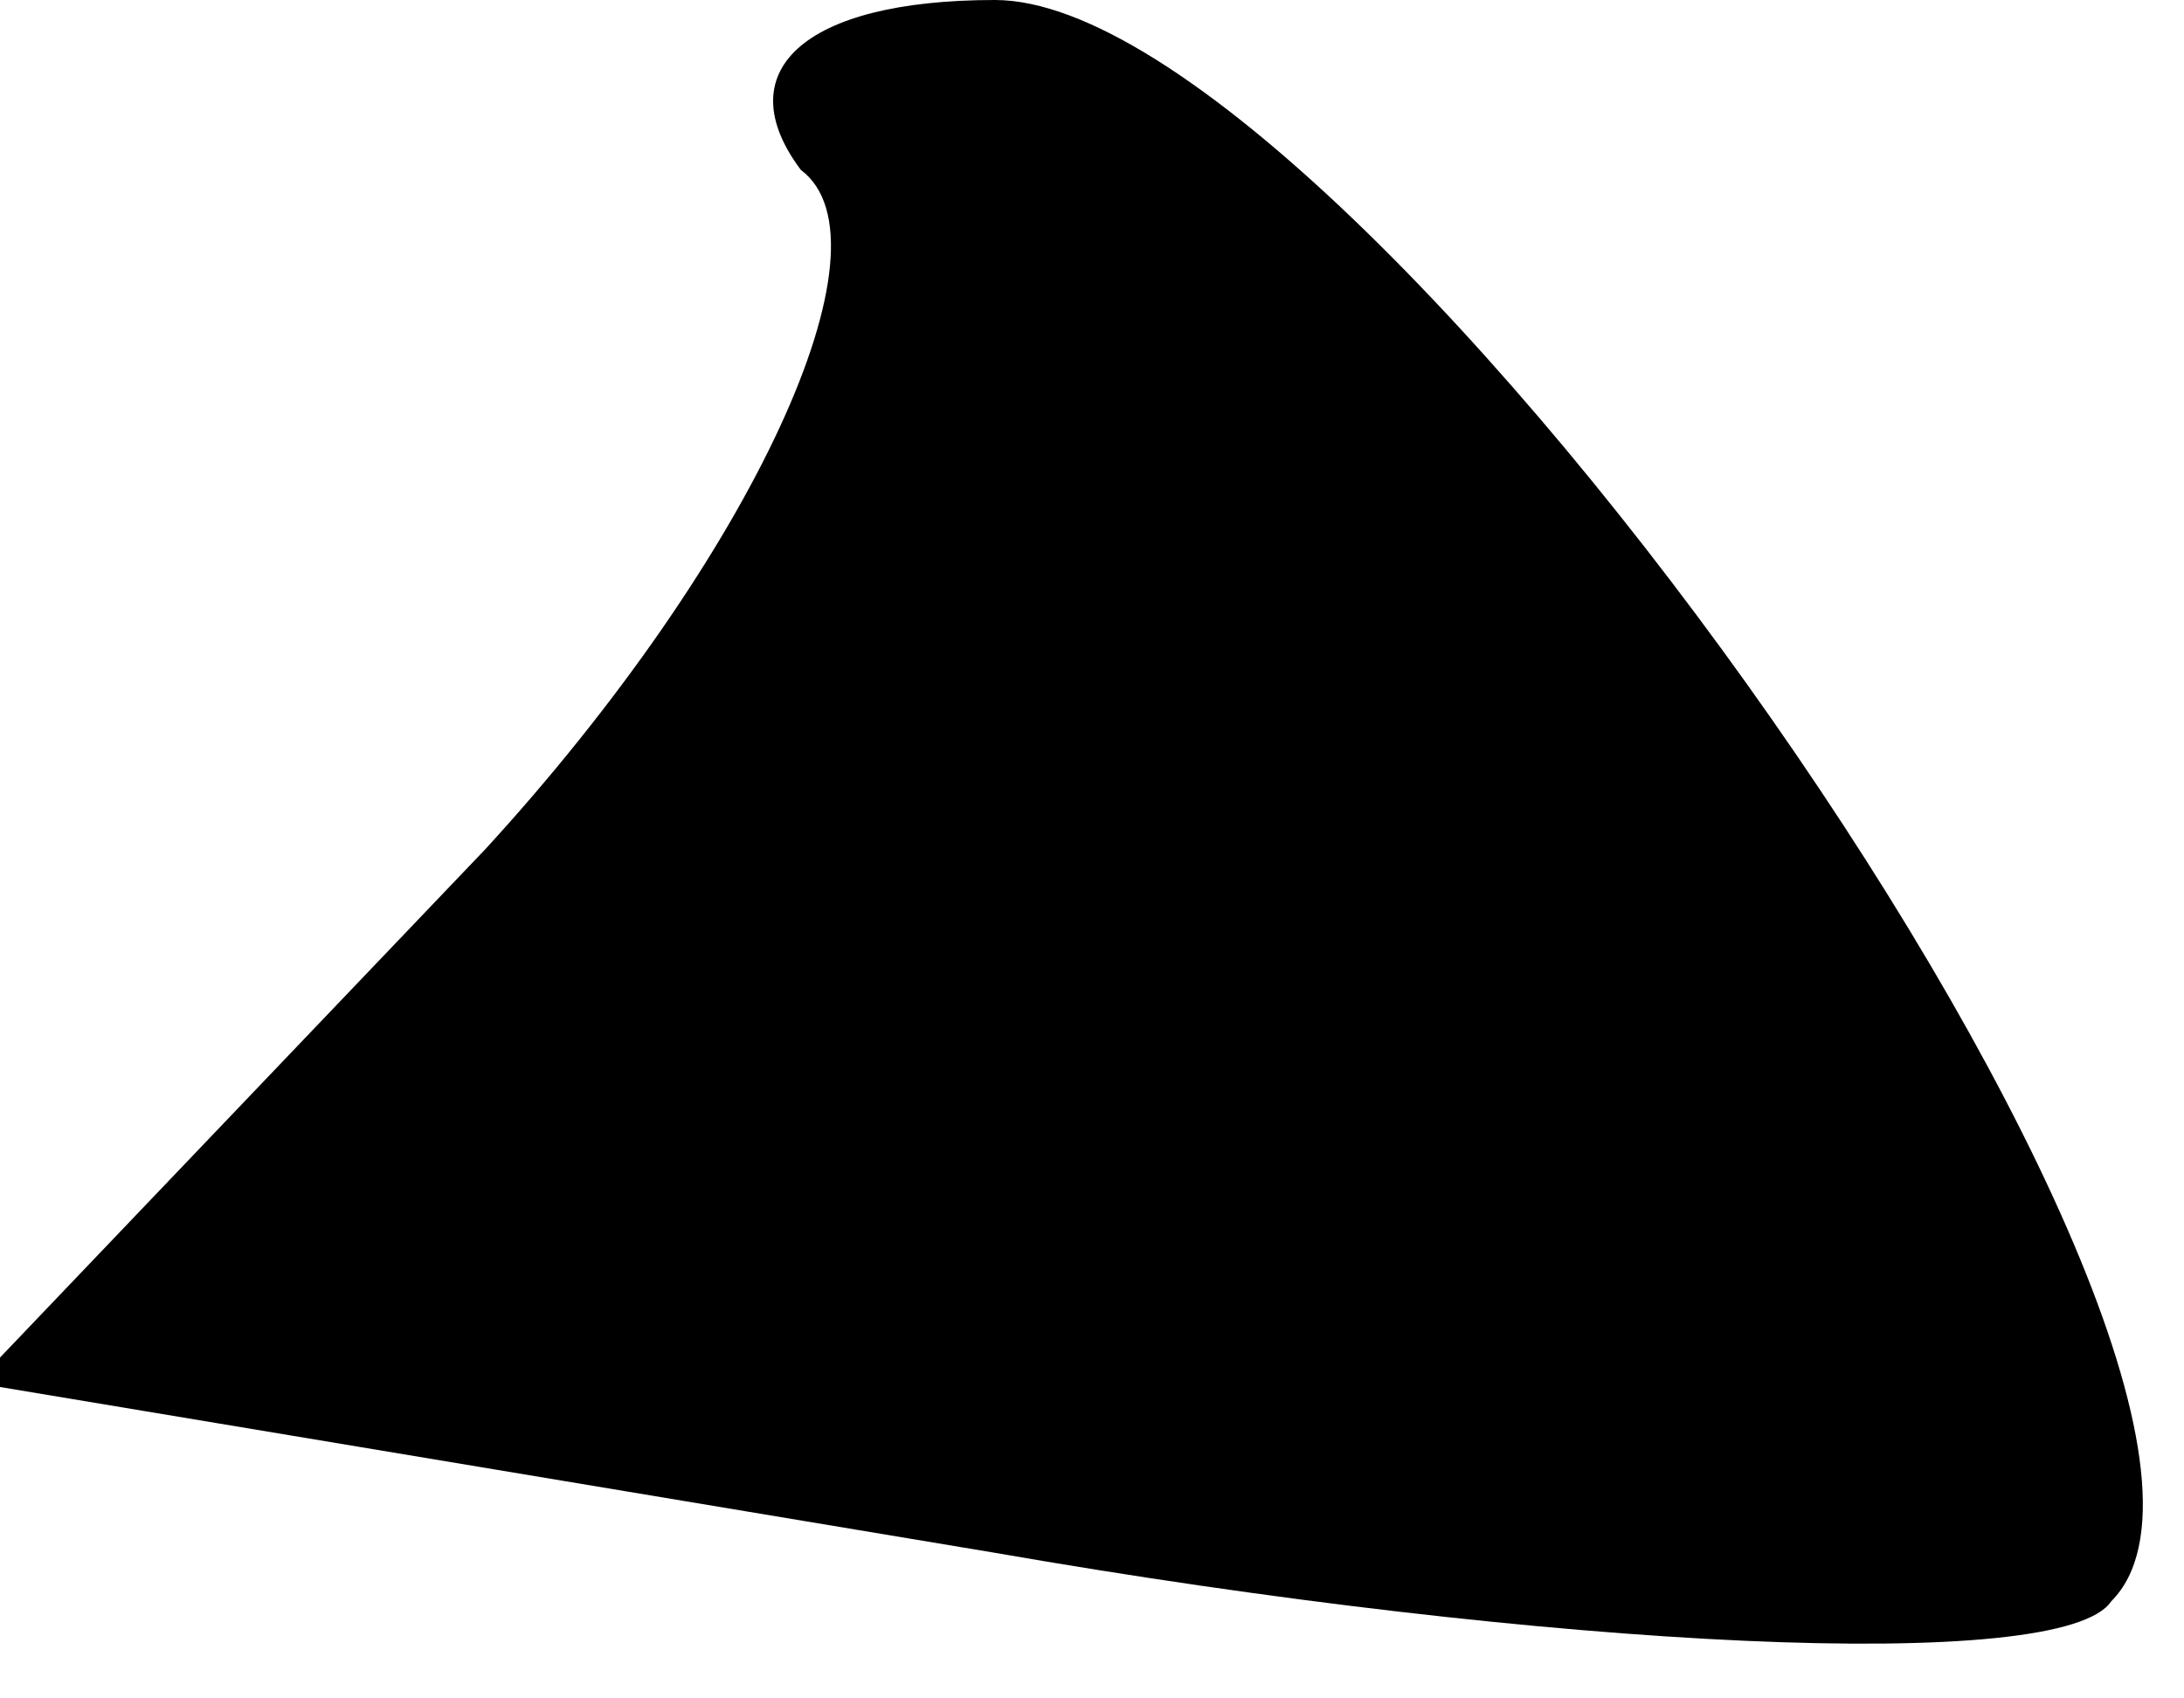 <?xml version="1.0" standalone="no"?>
<!DOCTYPE svg PUBLIC "-//W3C//DTD SVG 20010904//EN"
 "http://www.w3.org/TR/2001/REC-SVG-20010904/DTD/svg10.dtd">
<svg version="1.0" xmlns="http://www.w3.org/2000/svg"
 width="9pt" height="7pt" viewBox="0 0 9 7"
 preserveAspectRatio="xMidYMid meet">
<g transform="translate(0,7) scale(0.1,-0.1)"
fill="#000000" stroke="none">
<path fill="#000000" stroke="none" d="M33 63 c4 -3 -2 -16 -13 -28 l-21 -22
42 -7 c23 -4 44 -5 46 -2 9 9 -31 66 -46 66 -8 0 -11 -3 -8 -7z"/>
</g>
</svg>
